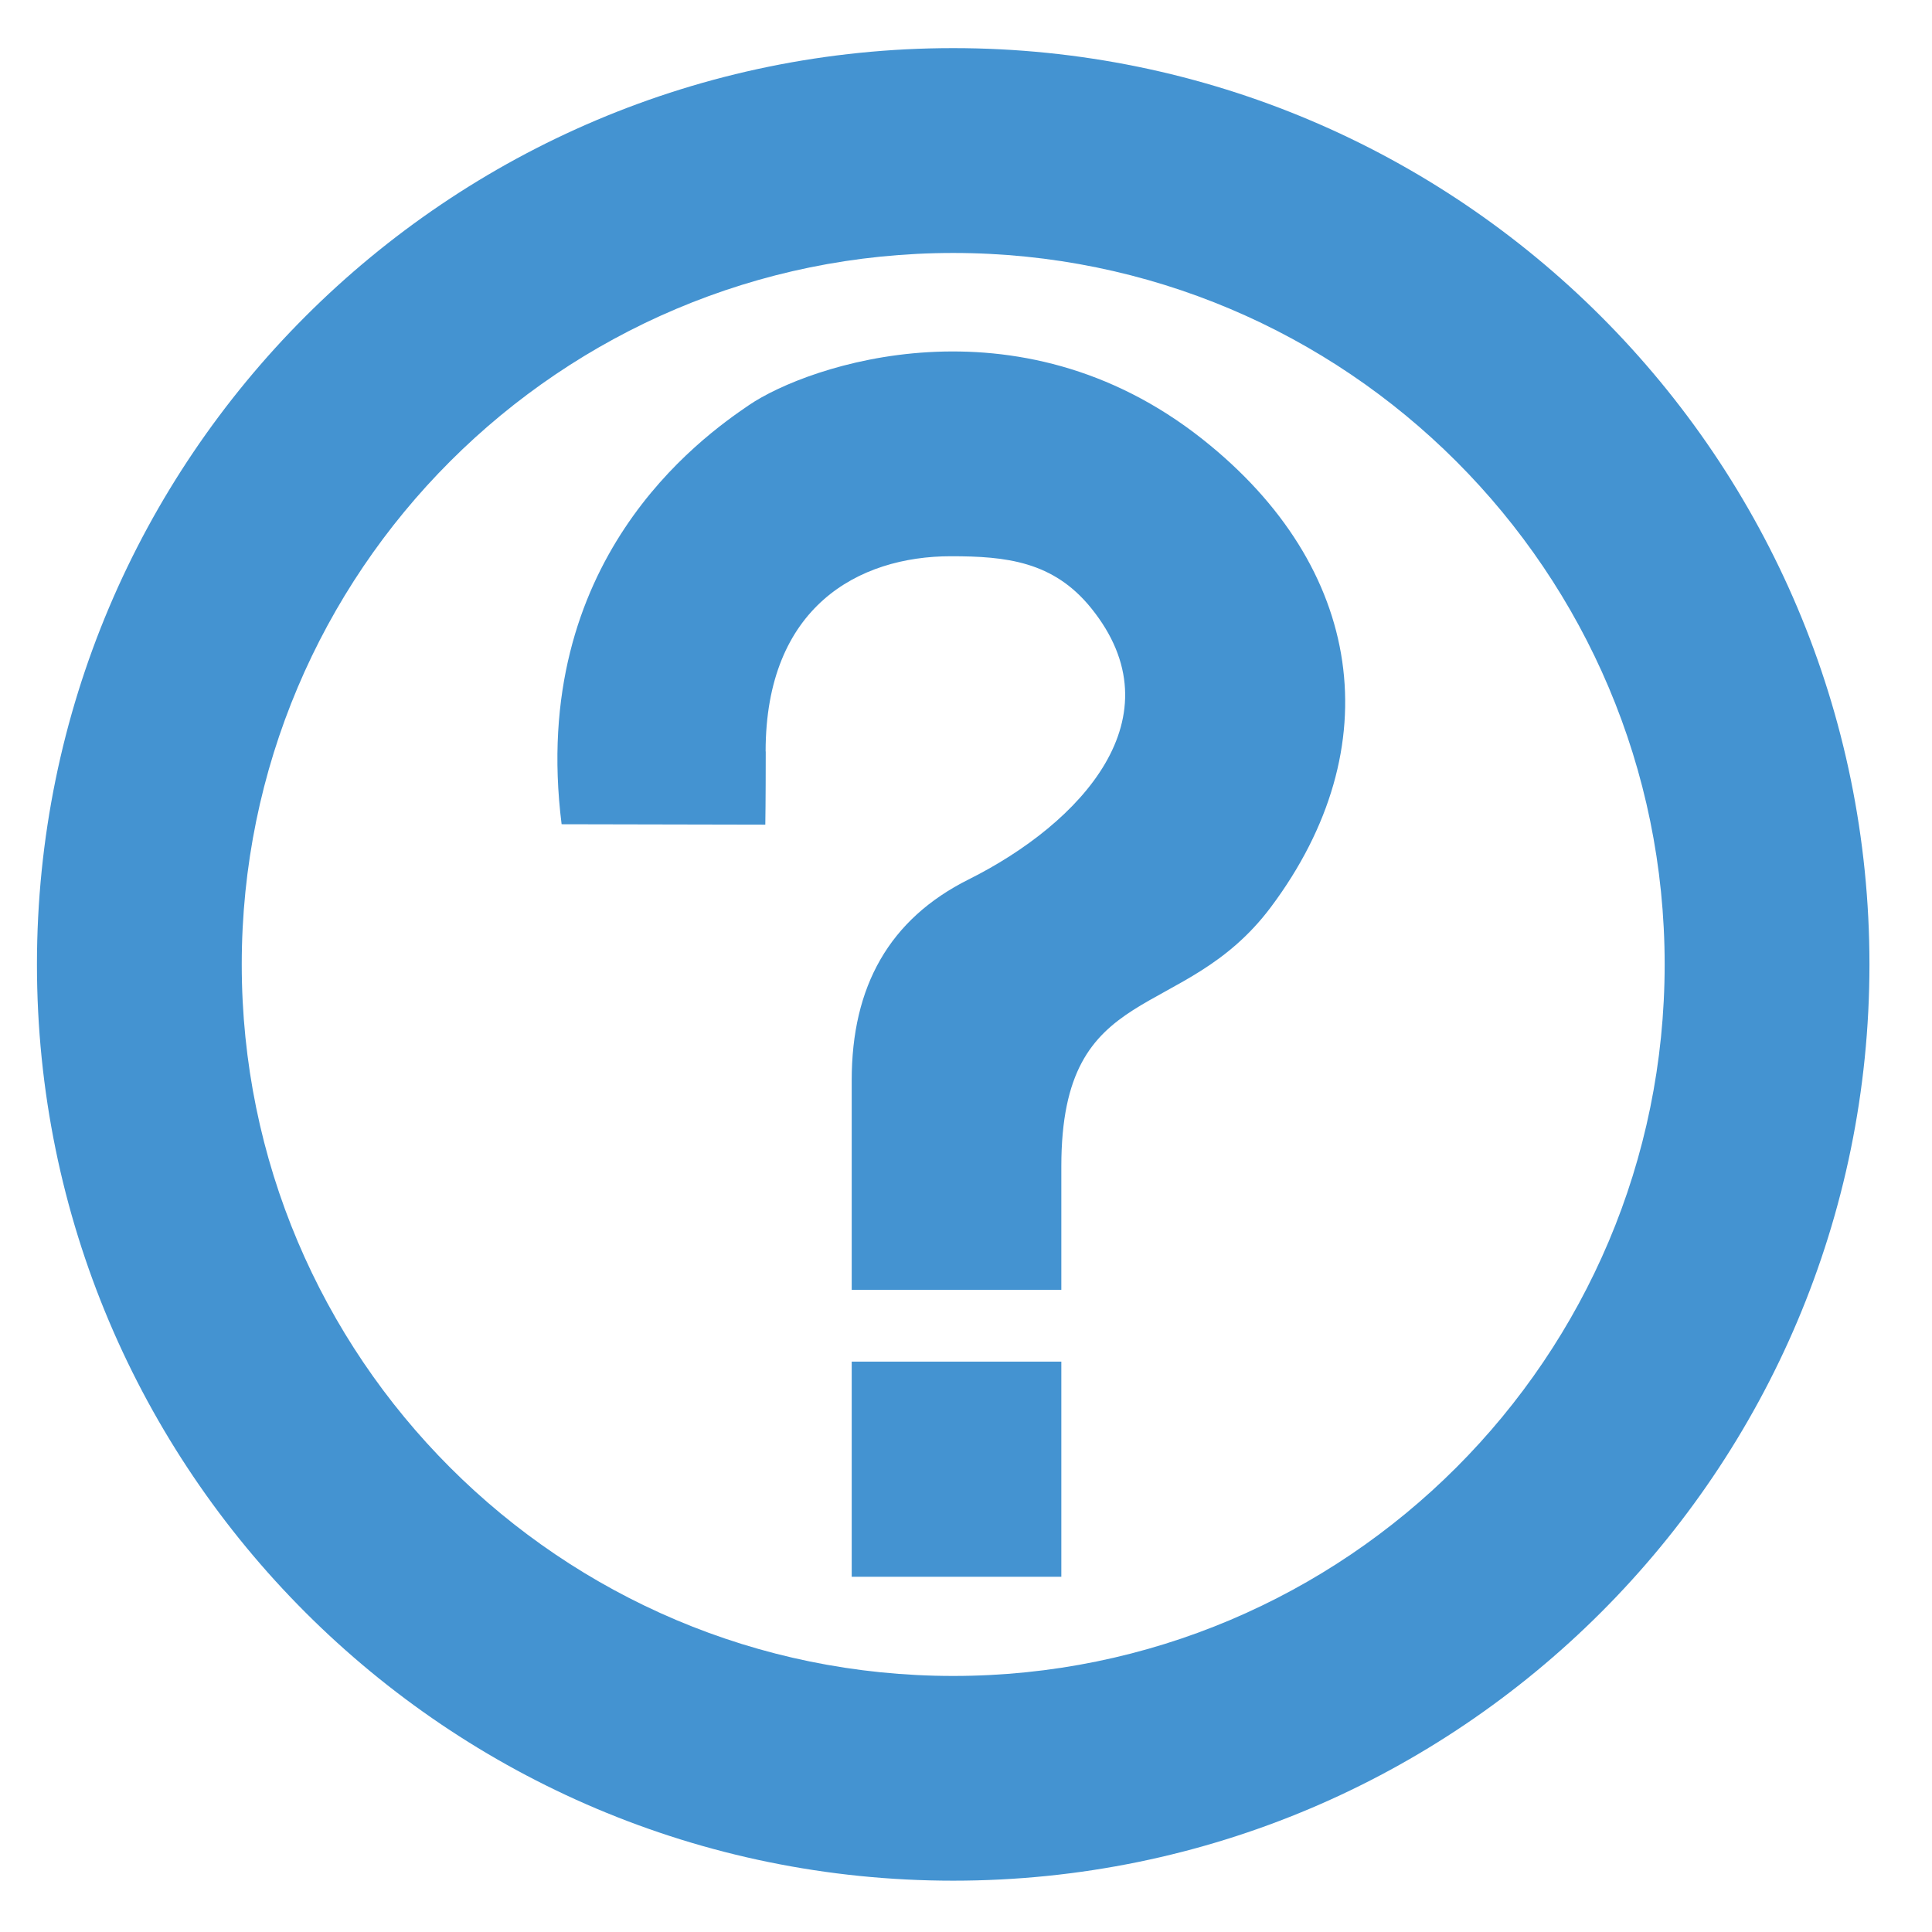 <?xml version="1.0" encoding="utf-8"?>
<!-- Generated by IcoMoon.io -->
<!DOCTYPE svg PUBLIC "-//W3C//DTD SVG 1.1//EN" "http://www.w3.org/Graphics/SVG/1.1/DTD/svg11.dtd">
<svg version="1.1" xmlns="http://www.w3.org/2000/svg" xmlns:xlink="http://www.w3.org/1999/xlink" width="32" height="32" viewBox="0 0 32 32">
<path fill="#4493d1" d="M30.964 15.974c0 8.382-6.795 15.176-15.176 15.176s-15.176-6.794-15.176-15.176c0-8.382 6.794-15.177 15.176-15.177s15.176 6.795 15.176 15.177zM15.788 4.19c-6.508 0-11.784 5.276-11.784 11.784s5.276 11.785 11.784 11.785c6.508 0 11.784-5.277 11.784-11.785s-5.276-11.784-11.784-11.784zM12.681 12.447c0-2.394 1.536-3.234 3.070-3.234 0.913 0 1.695 0.084 2.321 0.858 1.462 1.809-0.169 3.566-2.028 4.495-1.316 0.658-1.937 1.773-1.937 3.325v3.473h3.472c0 0 0 0.036 0-2.047 0-3.125 2.010-2.34 3.472-4.294 1.977-2.644 1.549-5.625-1.133-7.748-3.069-2.431-6.542-1.225-7.51-0.567-0.804 0.546-3.655 2.577-3.106 6.944l3.374 0.007c0 0 0.007-0.408 0.007-1.213zM17.579 26.116v-3.563h-3.472v3.563h3.472z"></path>
</svg>
